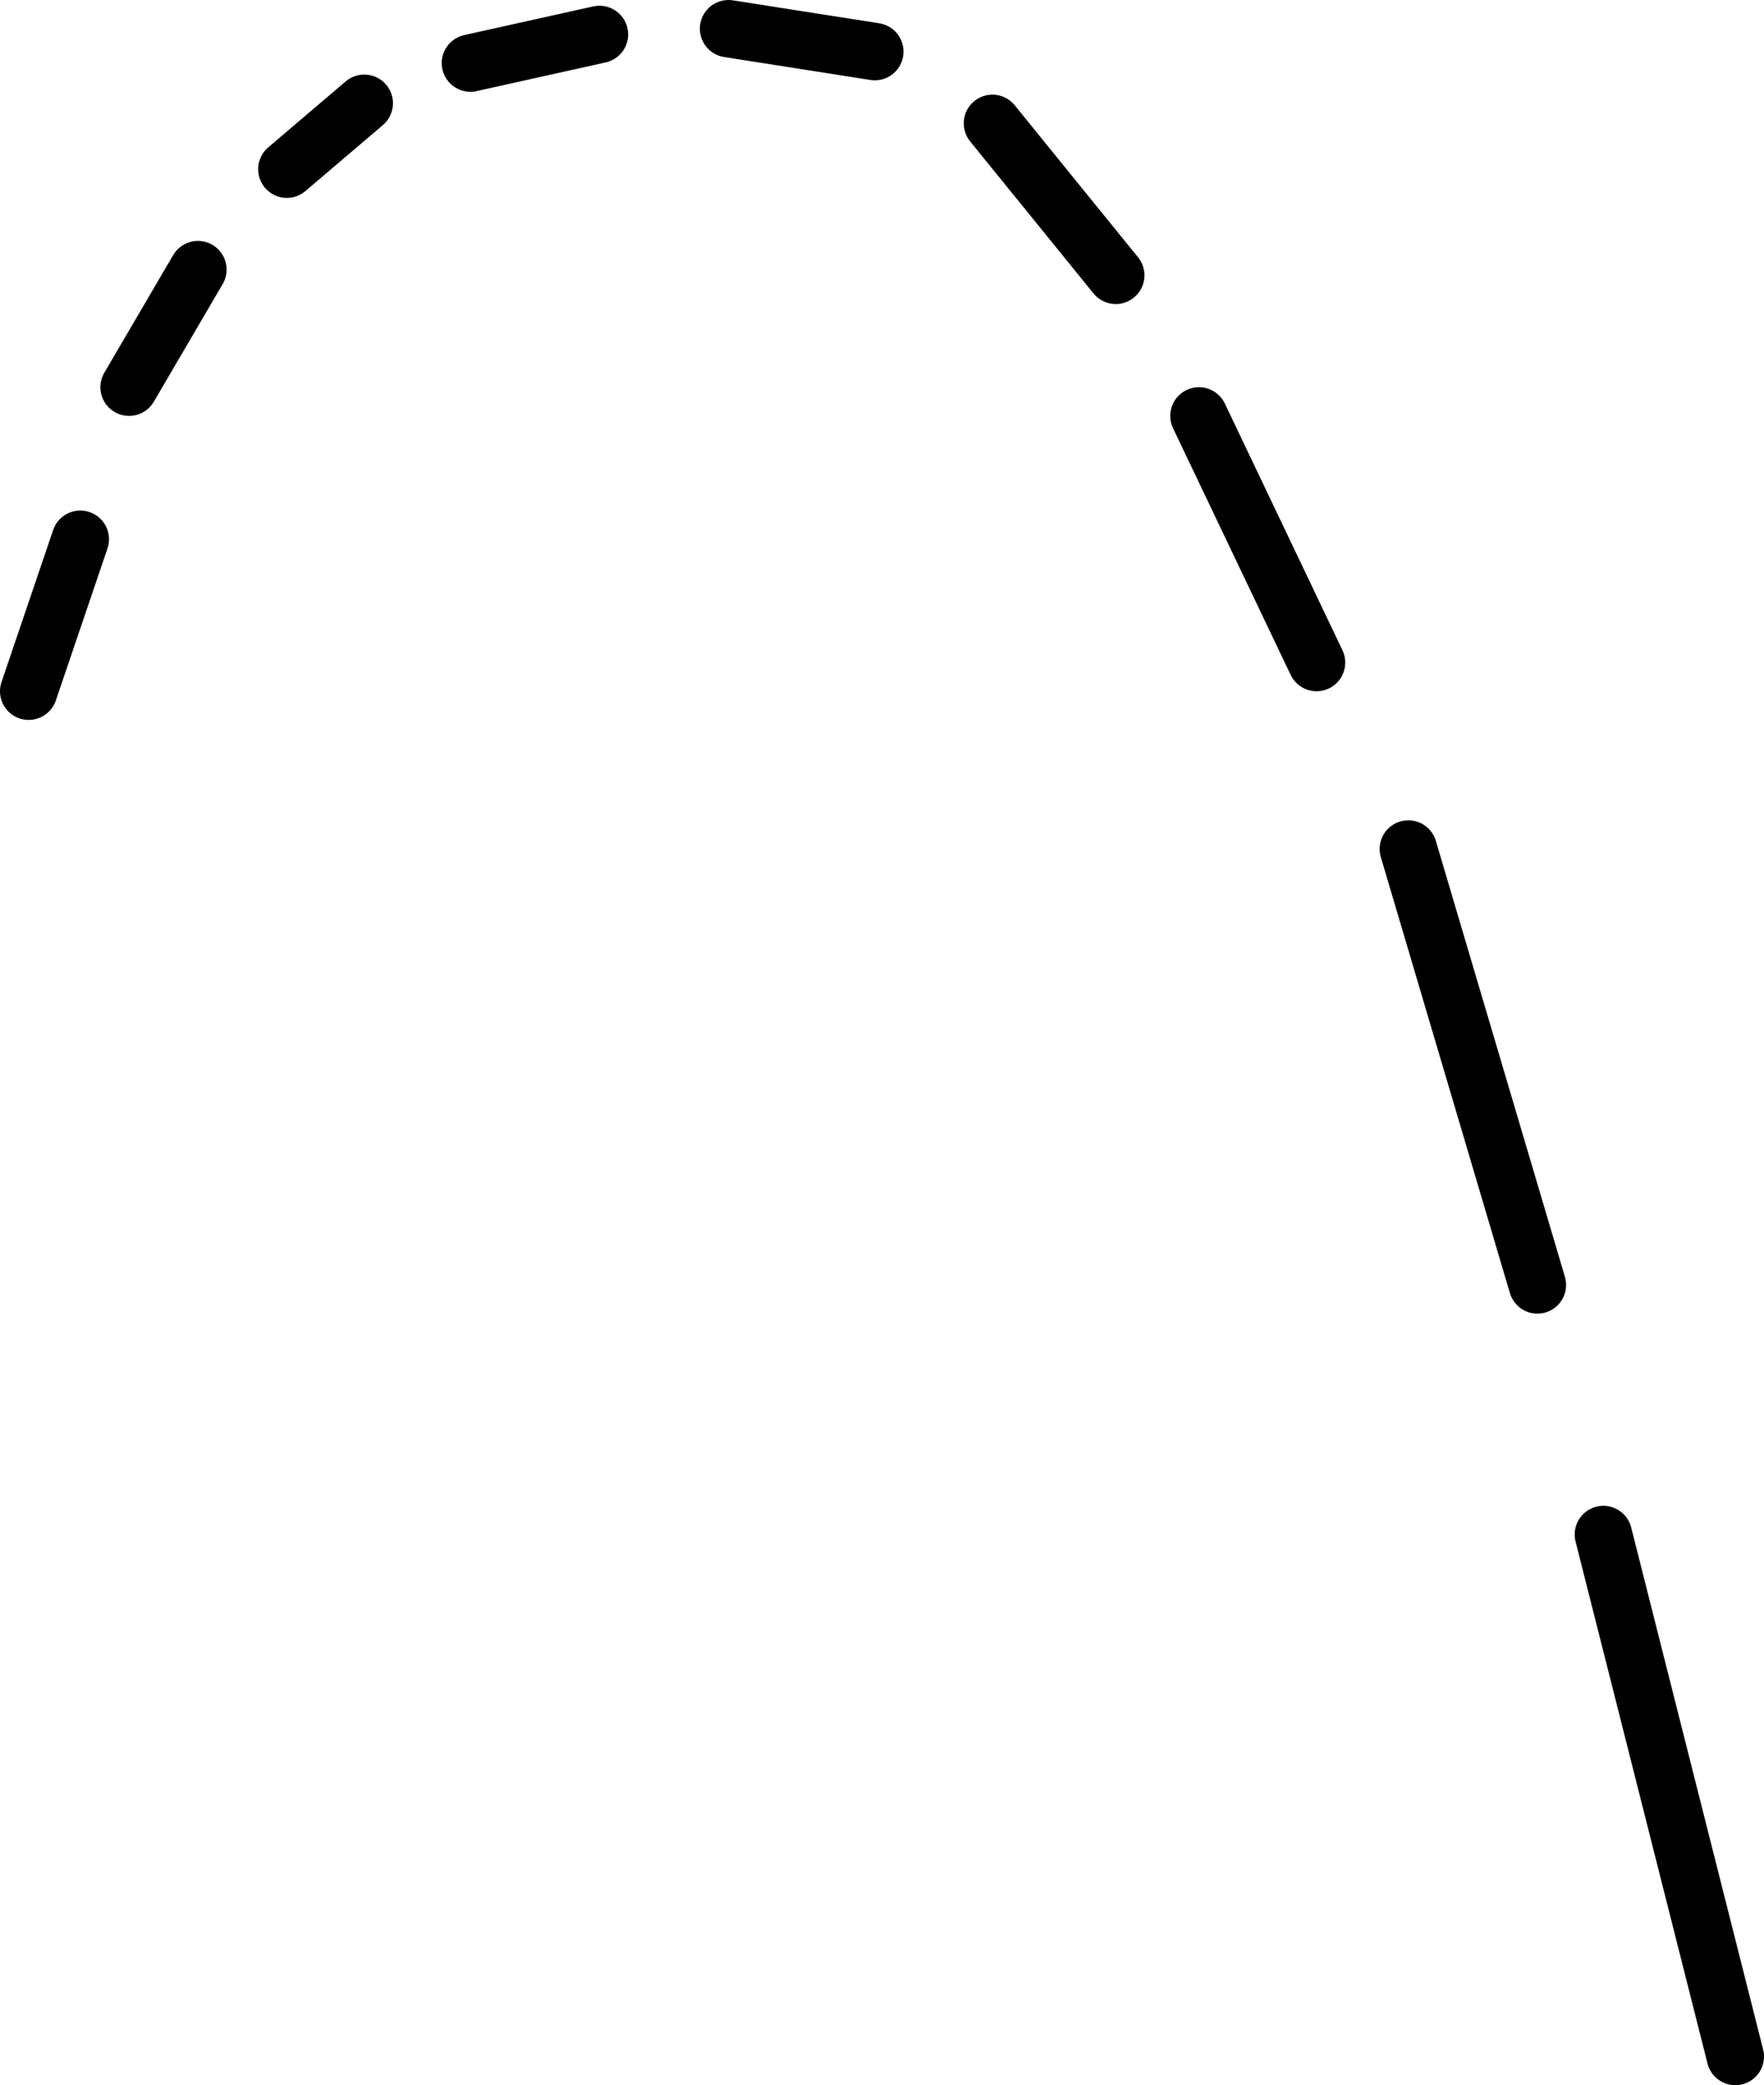 <?xml version="1.0" encoding="UTF-8" standalone="no"?>
<svg xmlns:xlink="http://www.w3.org/1999/xlink" height="36.35px" width="30.75px" xmlns="http://www.w3.org/2000/svg">
  <g transform="matrix(1.0, 0.0, 0.0, 1.0, -13.35, 0.5)">
    <path d="M41.3 26.25 L43.6 35.35" fill="none" stroke="#000000" stroke-linecap="round" stroke-linejoin="round" stroke-width="1.0"/>
    <path d="M30.65 1.65 L32.8 4.3 M26.05 0.0 L28.6 0.4 M21.55 0.6 L23.8 0.1 M15.6 6.25 L16.8 4.2 M18.35 2.45 L19.7 1.3 M37.9 14.3 L40.15 21.9 M13.85 11.55 L14.75 8.9 M34.25 6.75 L36.3 11.05" fill="none" stroke="#000000" stroke-linecap="round" stroke-linejoin="round" stroke-width="1.0"/>
  </g>
</svg>

